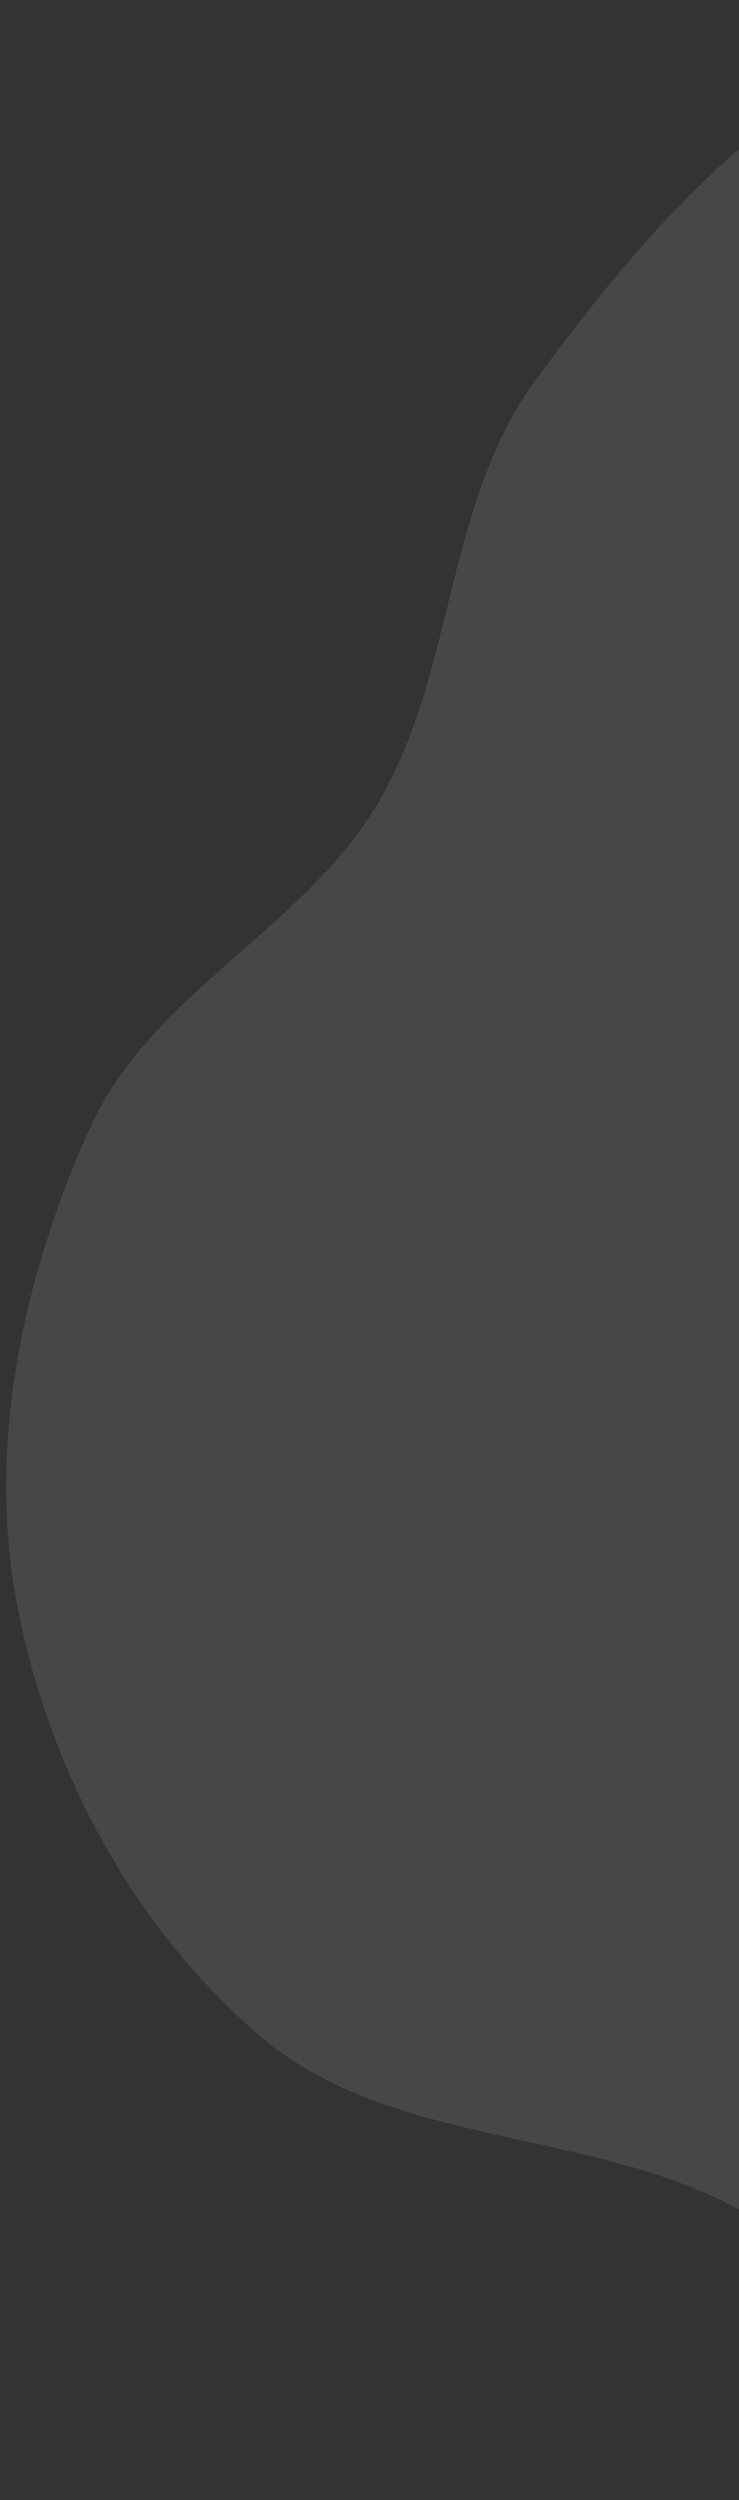 <svg width="89" height="301" viewBox="0 0 89 301" fill="none" xmlns="http://www.w3.org/2000/svg">
<rect x="0" y="0" width="89" height="301" fill="#333333" stroke="none"/>
<path opacity="0.1" fill-rule="evenodd" clip-rule="evenodd" d="M86.956 264.968C69.065 256.288 46.622 258.09 31.451 245.235C16.01 232.151 5.763 212.889 2.023 192.998C-1.591 173.776 2.816 153.561 10.864 135.734C18.092 119.722 36.44 111.923 45.434 96.832C54.837 81.059 53.579 60.67 64.434 45.859C77.335 28.257 92.693 10.18 113.58 3.855C134.793 -2.569 159.151 1.012 178.826 11.218C198.084 21.208 210.366 40.774 221.096 59.63C230.49 76.138 232.126 95.242 237.075 113.58C241.749 130.904 252.622 147.553 249.595 165.239C246.579 182.857 233.3 196.952 220.643 209.574C209.277 220.908 190.571 222.29 180.147 234.496C163.773 253.669 167.653 291.848 143.689 299.684C122.348 306.662 107.157 274.767 86.956 264.968Z" fill="white"/>
</svg>
